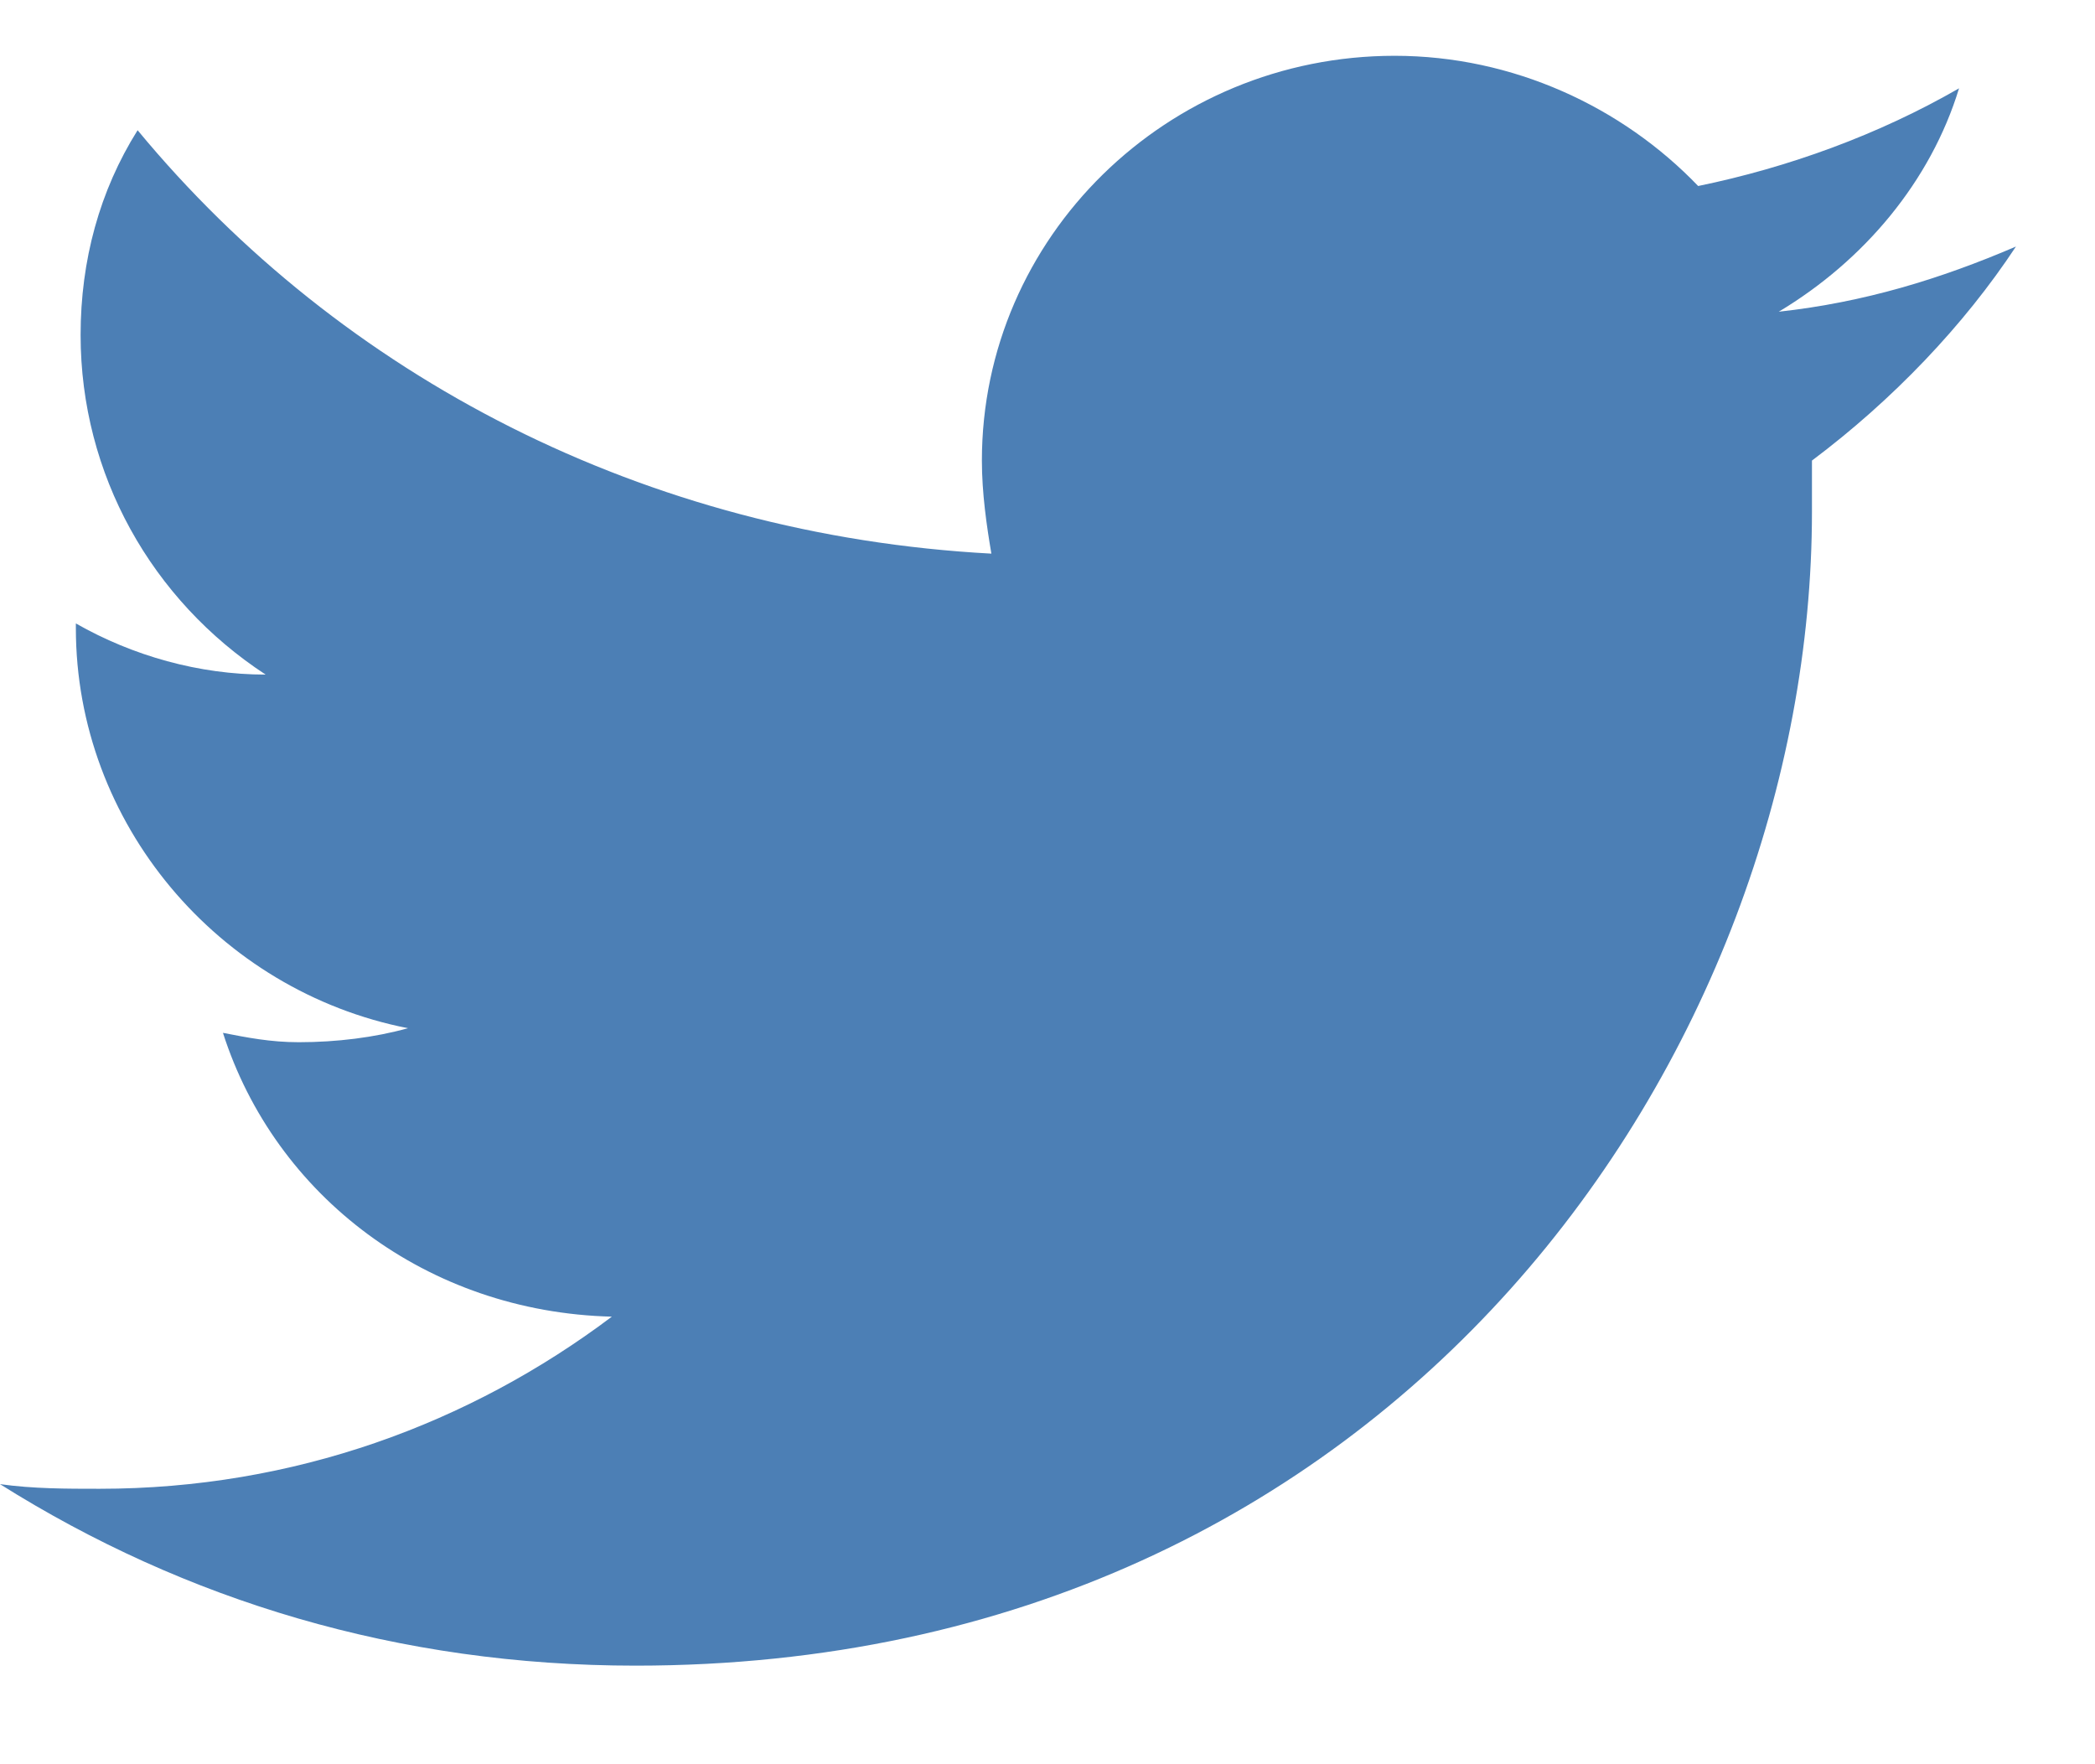 <svg width="19" height="16" viewBox="0 0 19 16" fill="none" xmlns="http://www.w3.org/2000/svg">
<path fill-rule="evenodd" clip-rule="evenodd" d="M18.283 2.236C17.595 2.531 16.906 2.742 16.132 2.827C16.906 2.363 17.509 1.645 17.767 0.801C17.035 1.223 16.218 1.519 15.401 1.687C14.713 0.97 13.723 0.506 12.648 0.506C10.583 0.506 8.905 2.152 8.905 4.177C8.905 4.472 8.948 4.768 8.991 5.021C5.851 4.852 3.097 3.417 1.248 1.181C0.903 1.73 0.731 2.363 0.731 3.038C0.731 4.304 1.377 5.443 2.409 6.118C1.807 6.118 1.205 5.949 0.688 5.654V5.696C0.688 7.468 1.979 8.987 3.7 9.325C3.398 9.409 3.054 9.452 2.71 9.452C2.452 9.452 2.237 9.409 2.022 9.367C2.495 10.844 3.872 11.899 5.549 11.941C4.259 12.912 2.667 13.502 0.903 13.502C0.602 13.502 0.301 13.502 0 13.46C1.678 14.515 3.614 15.106 5.765 15.106C12.691 15.106 16.433 9.494 16.433 4.641C16.433 4.472 16.433 4.304 16.433 4.177C17.165 3.628 17.81 2.953 18.283 2.236V2.236Z" fill="#4C7FB5"/>
</svg>
